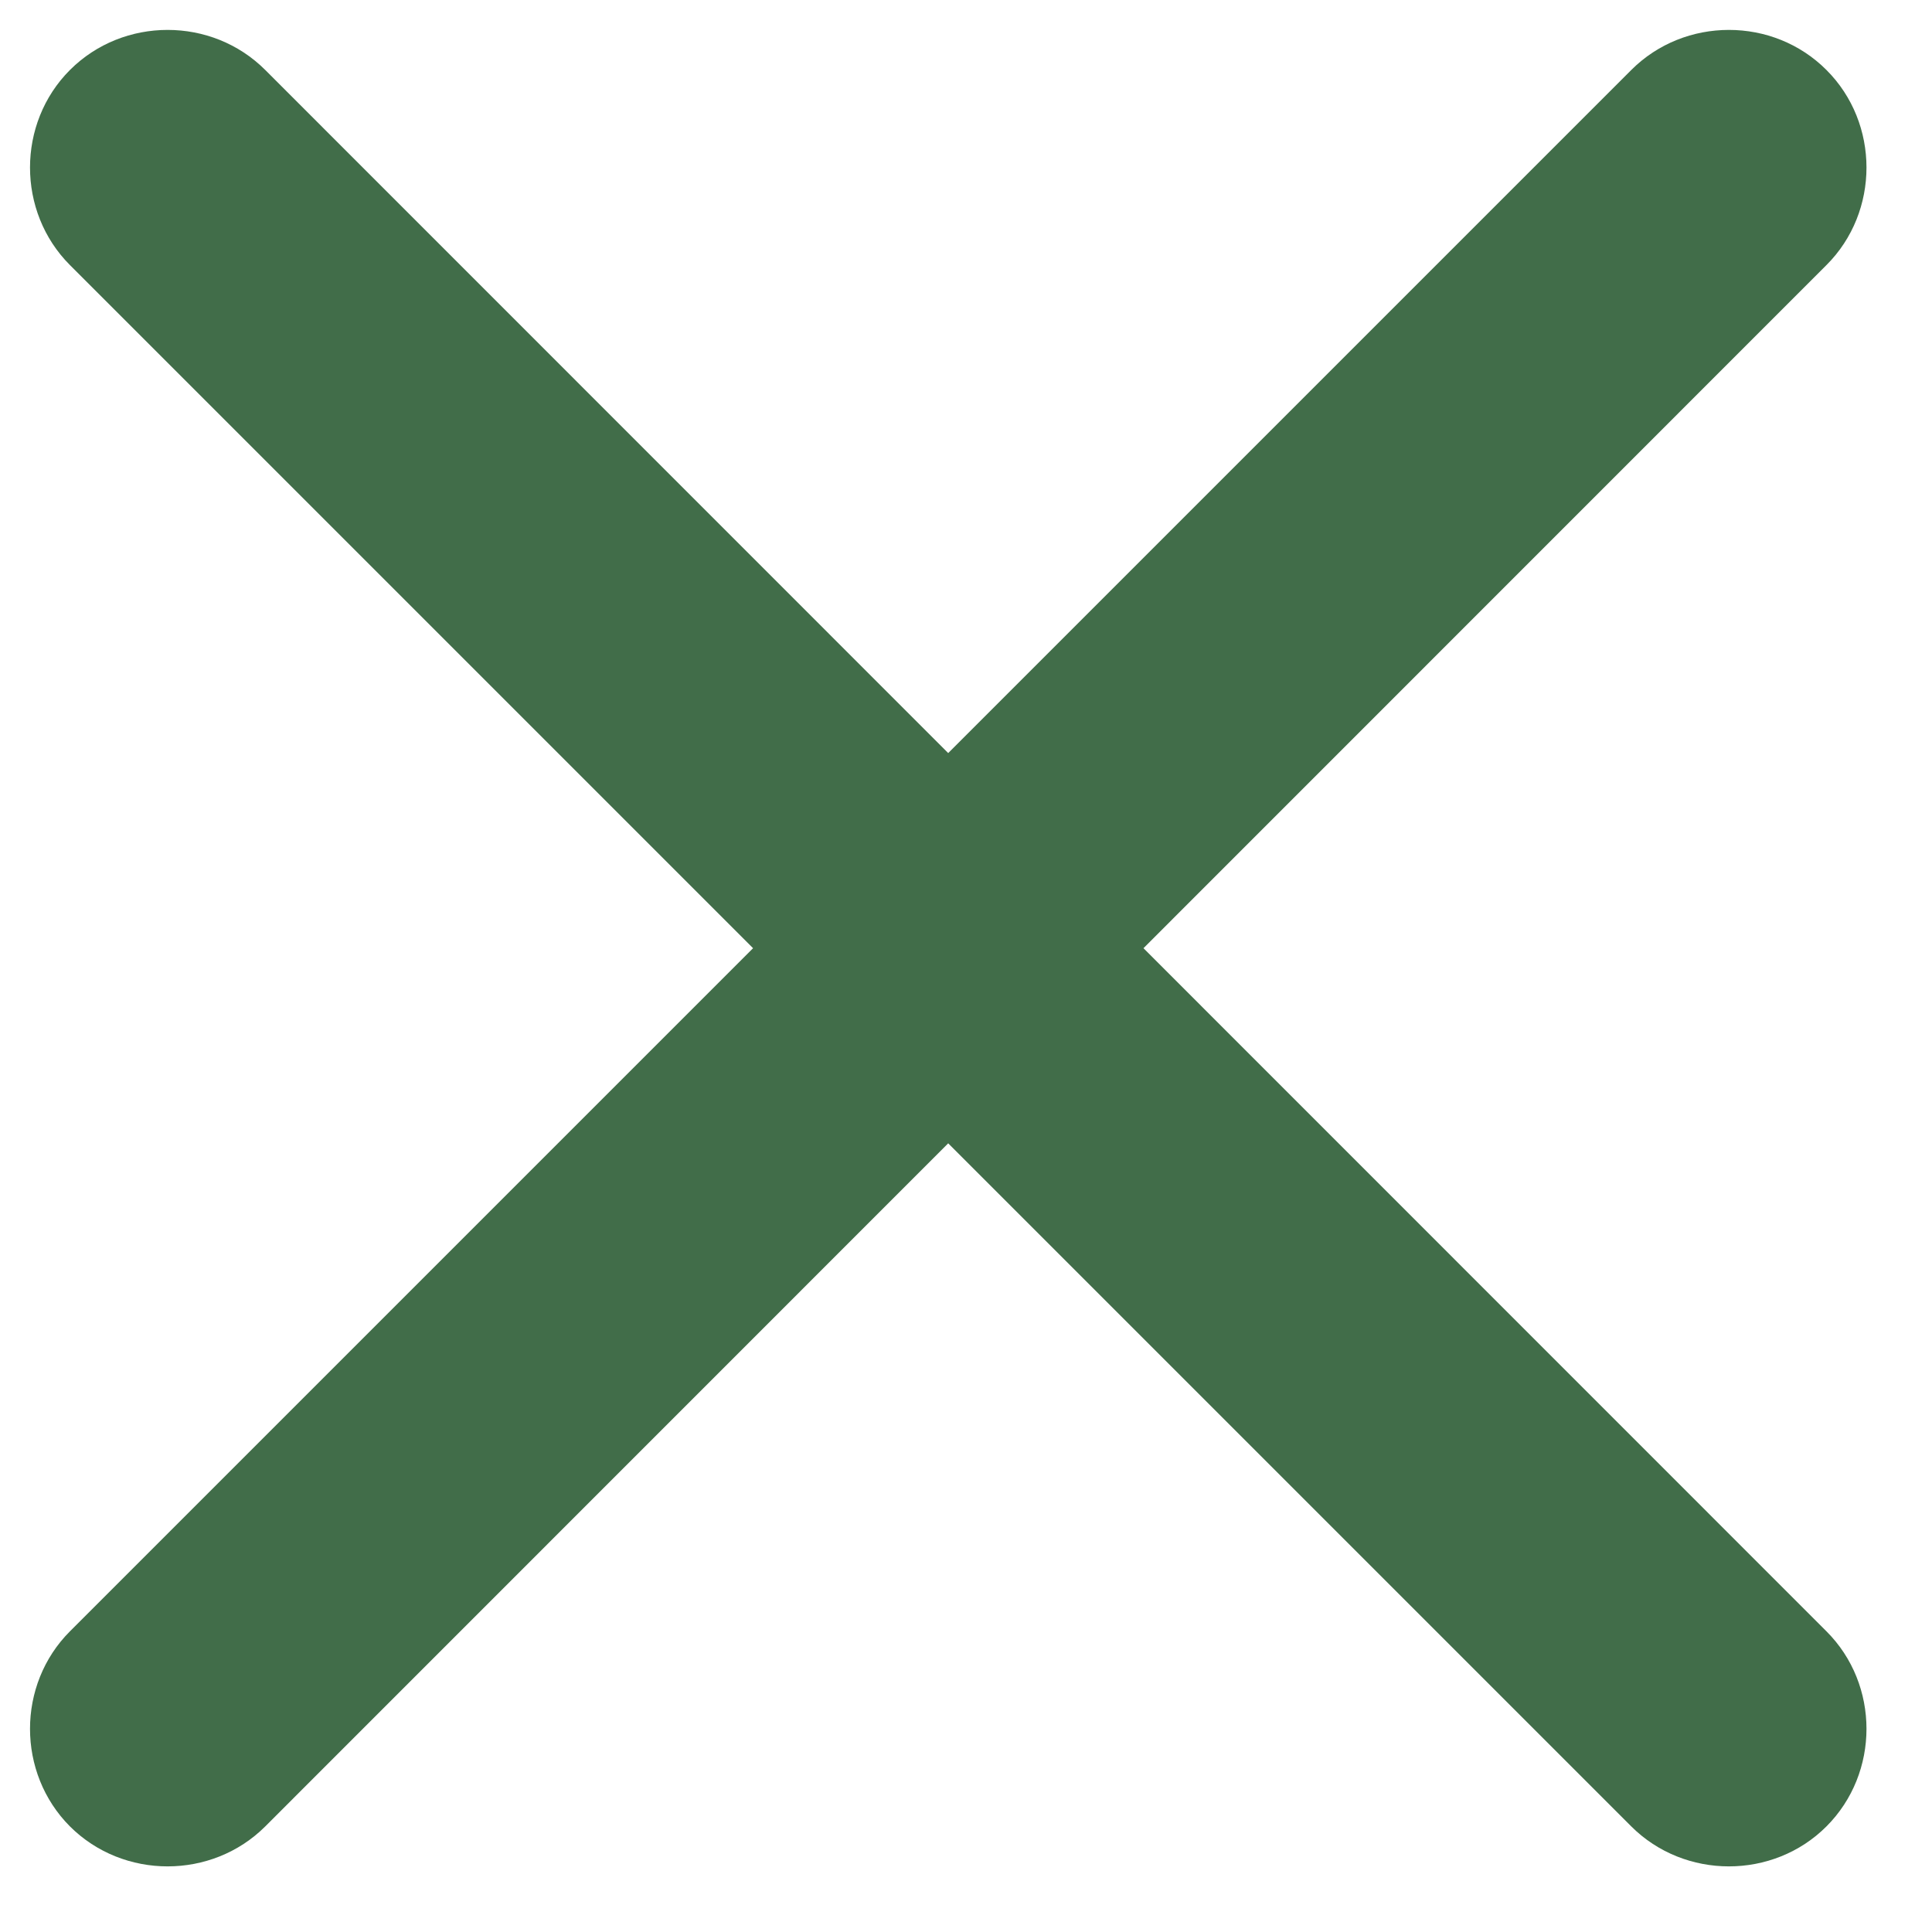 <svg width="14" height="14" viewBox="0 0 14 14" fill="none" xmlns="http://www.w3.org/2000/svg">
<path d="M11.821 0.507L6.871 5.457L1.922 0.507C1.535 0.12 0.894 0.12 0.507 0.507C0.121 0.893 0.121 1.535 0.507 1.921L5.457 6.871L0.507 11.821C0.121 12.207 0.121 12.848 0.507 13.235C0.894 13.621 1.535 13.621 1.922 13.235L6.871 8.285L11.821 13.235C12.208 13.621 12.849 13.621 13.235 13.235C13.622 12.848 13.622 12.207 13.235 11.821L8.286 6.871L13.235 1.921C13.622 1.535 13.622 0.893 13.235 0.507C12.849 0.12 12.208 0.12 11.821 0.507Z" fill="#416D49"/>
</svg>

